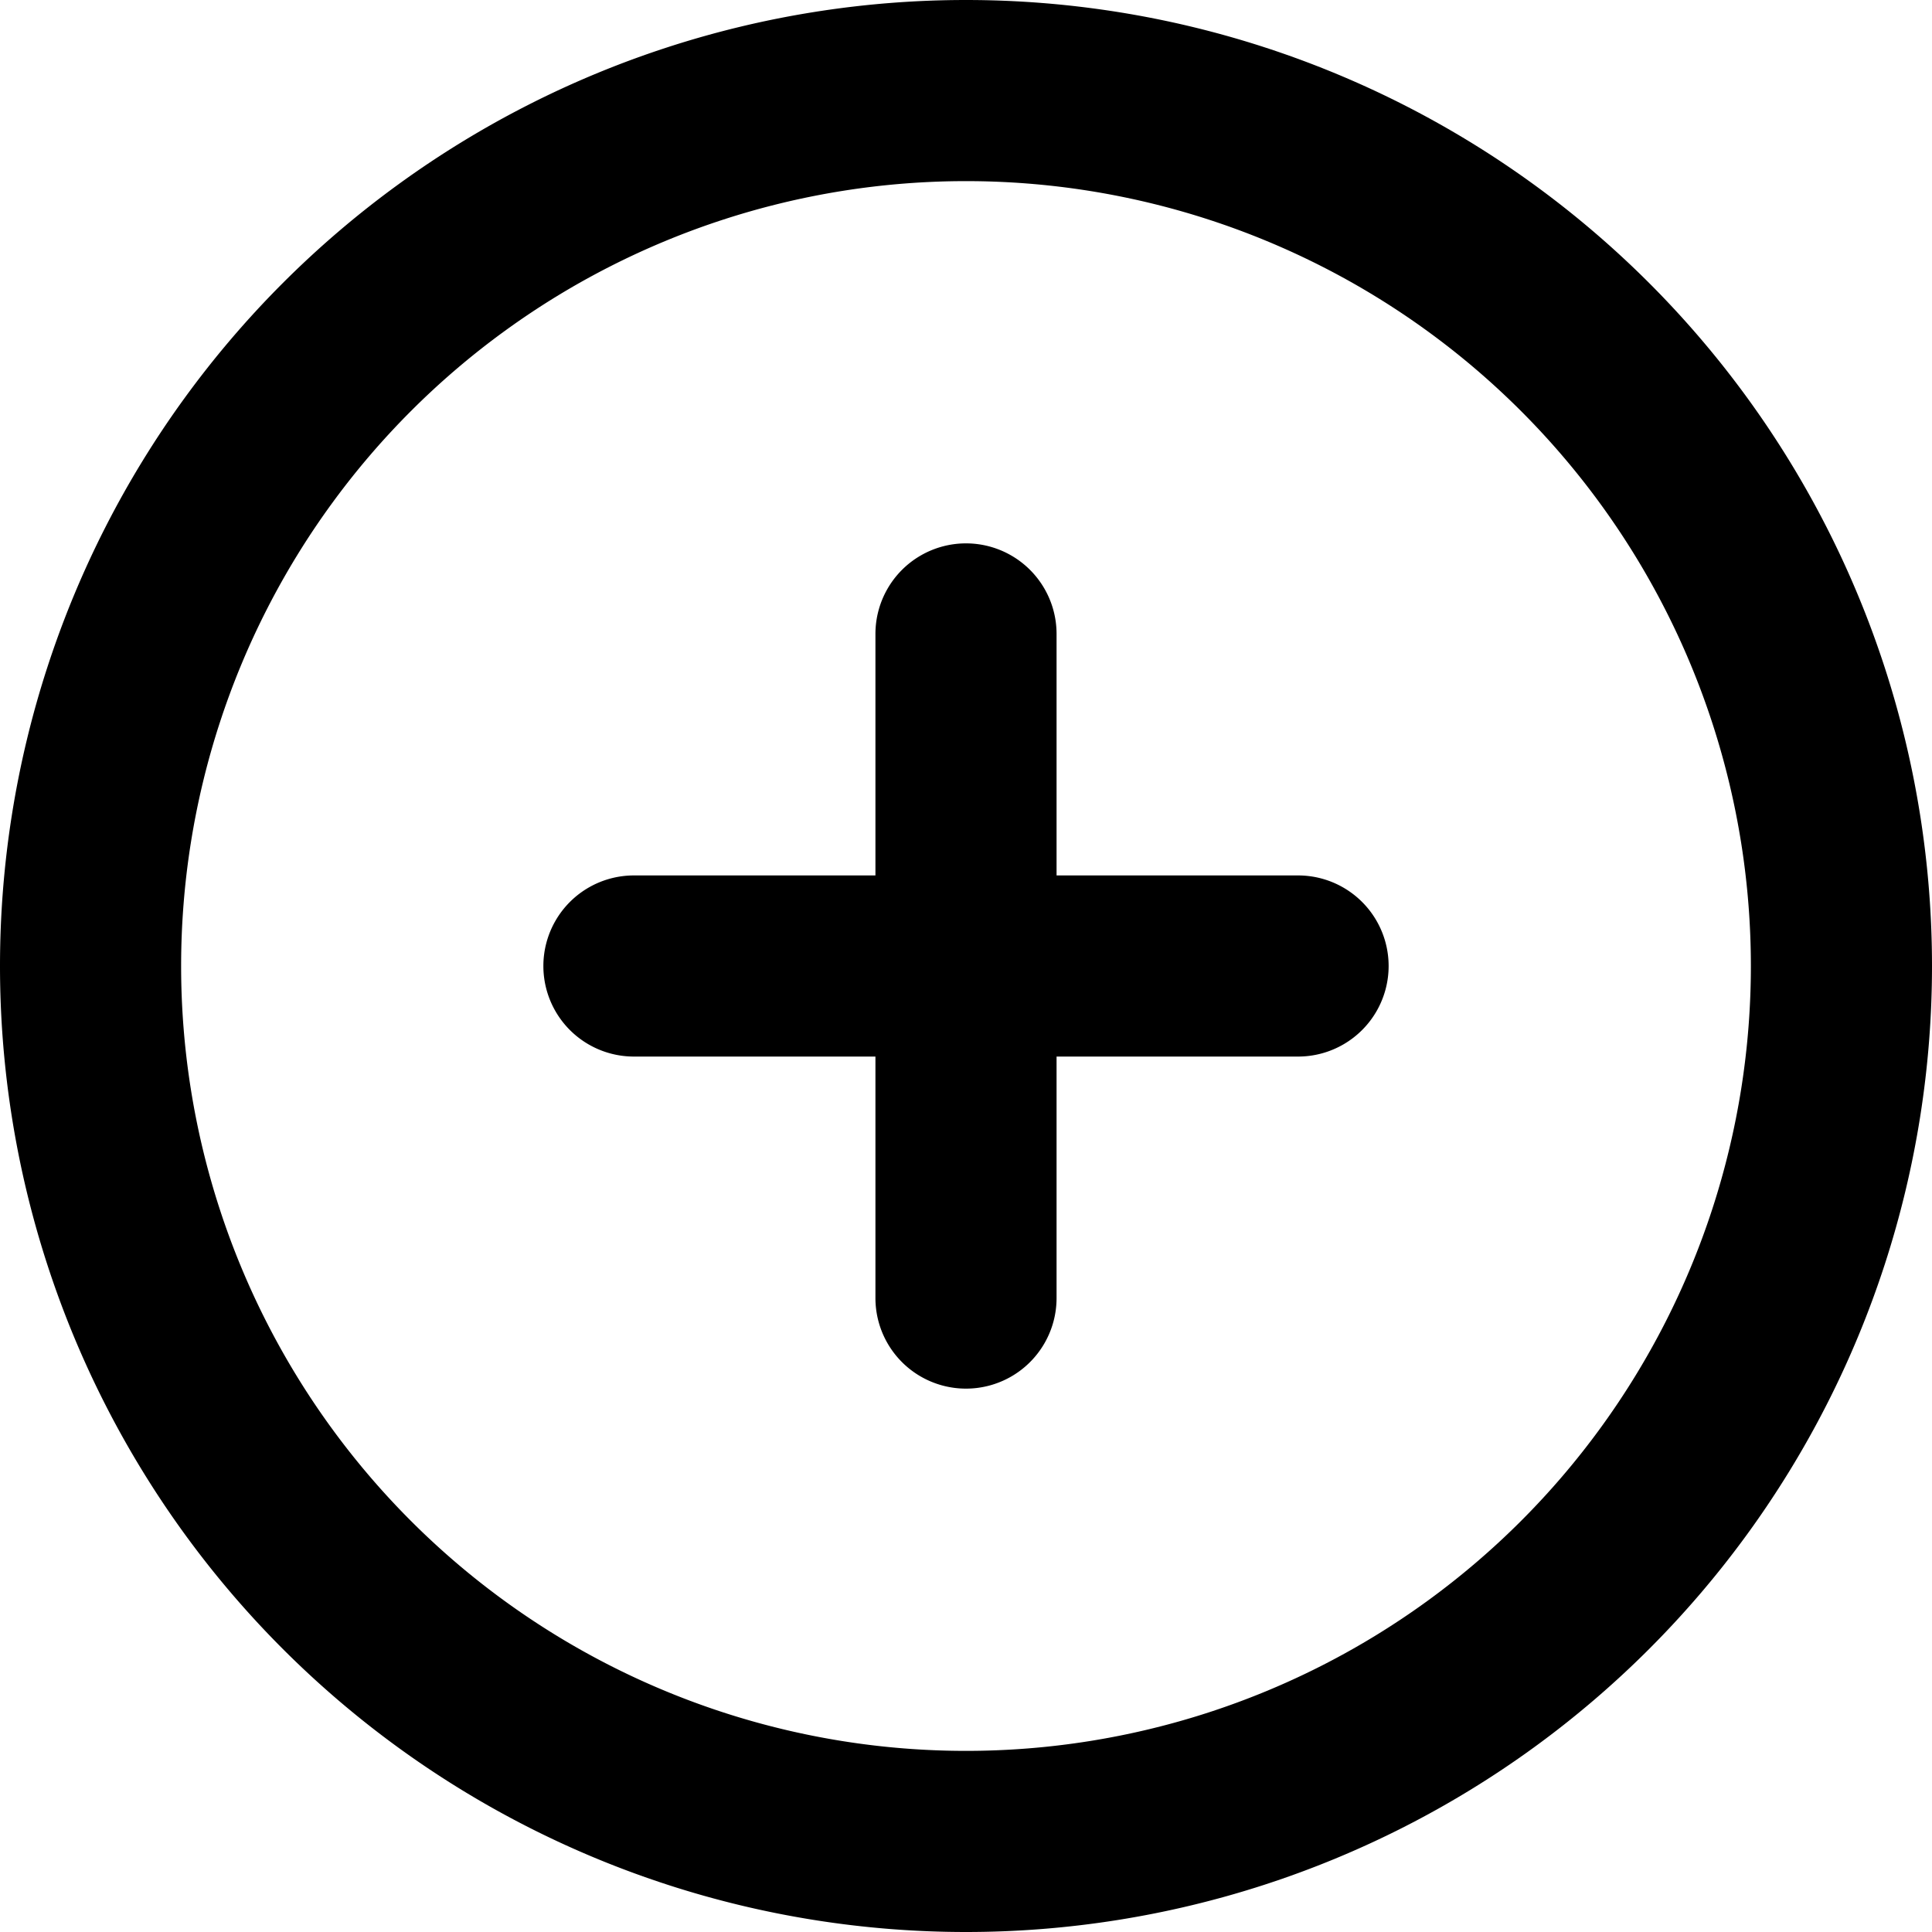 <svg viewBox="0 0 512 512">
  <path fill="currentColor" d="M256 48a208 208 0 1 1 0 416 208 208 0 1 1 0-416zm0 464a256 256 0 1 0 0-512 256 256 0 1 0 0 512zm-24-168a24 24 0 1 0 48 0v-64h64a24 24 0 1 0 0-48h-64v-64a24 24 0 1 0-48 0v64h-64a24 24 0 1 0 0 48h64v64z"/>
</svg>
